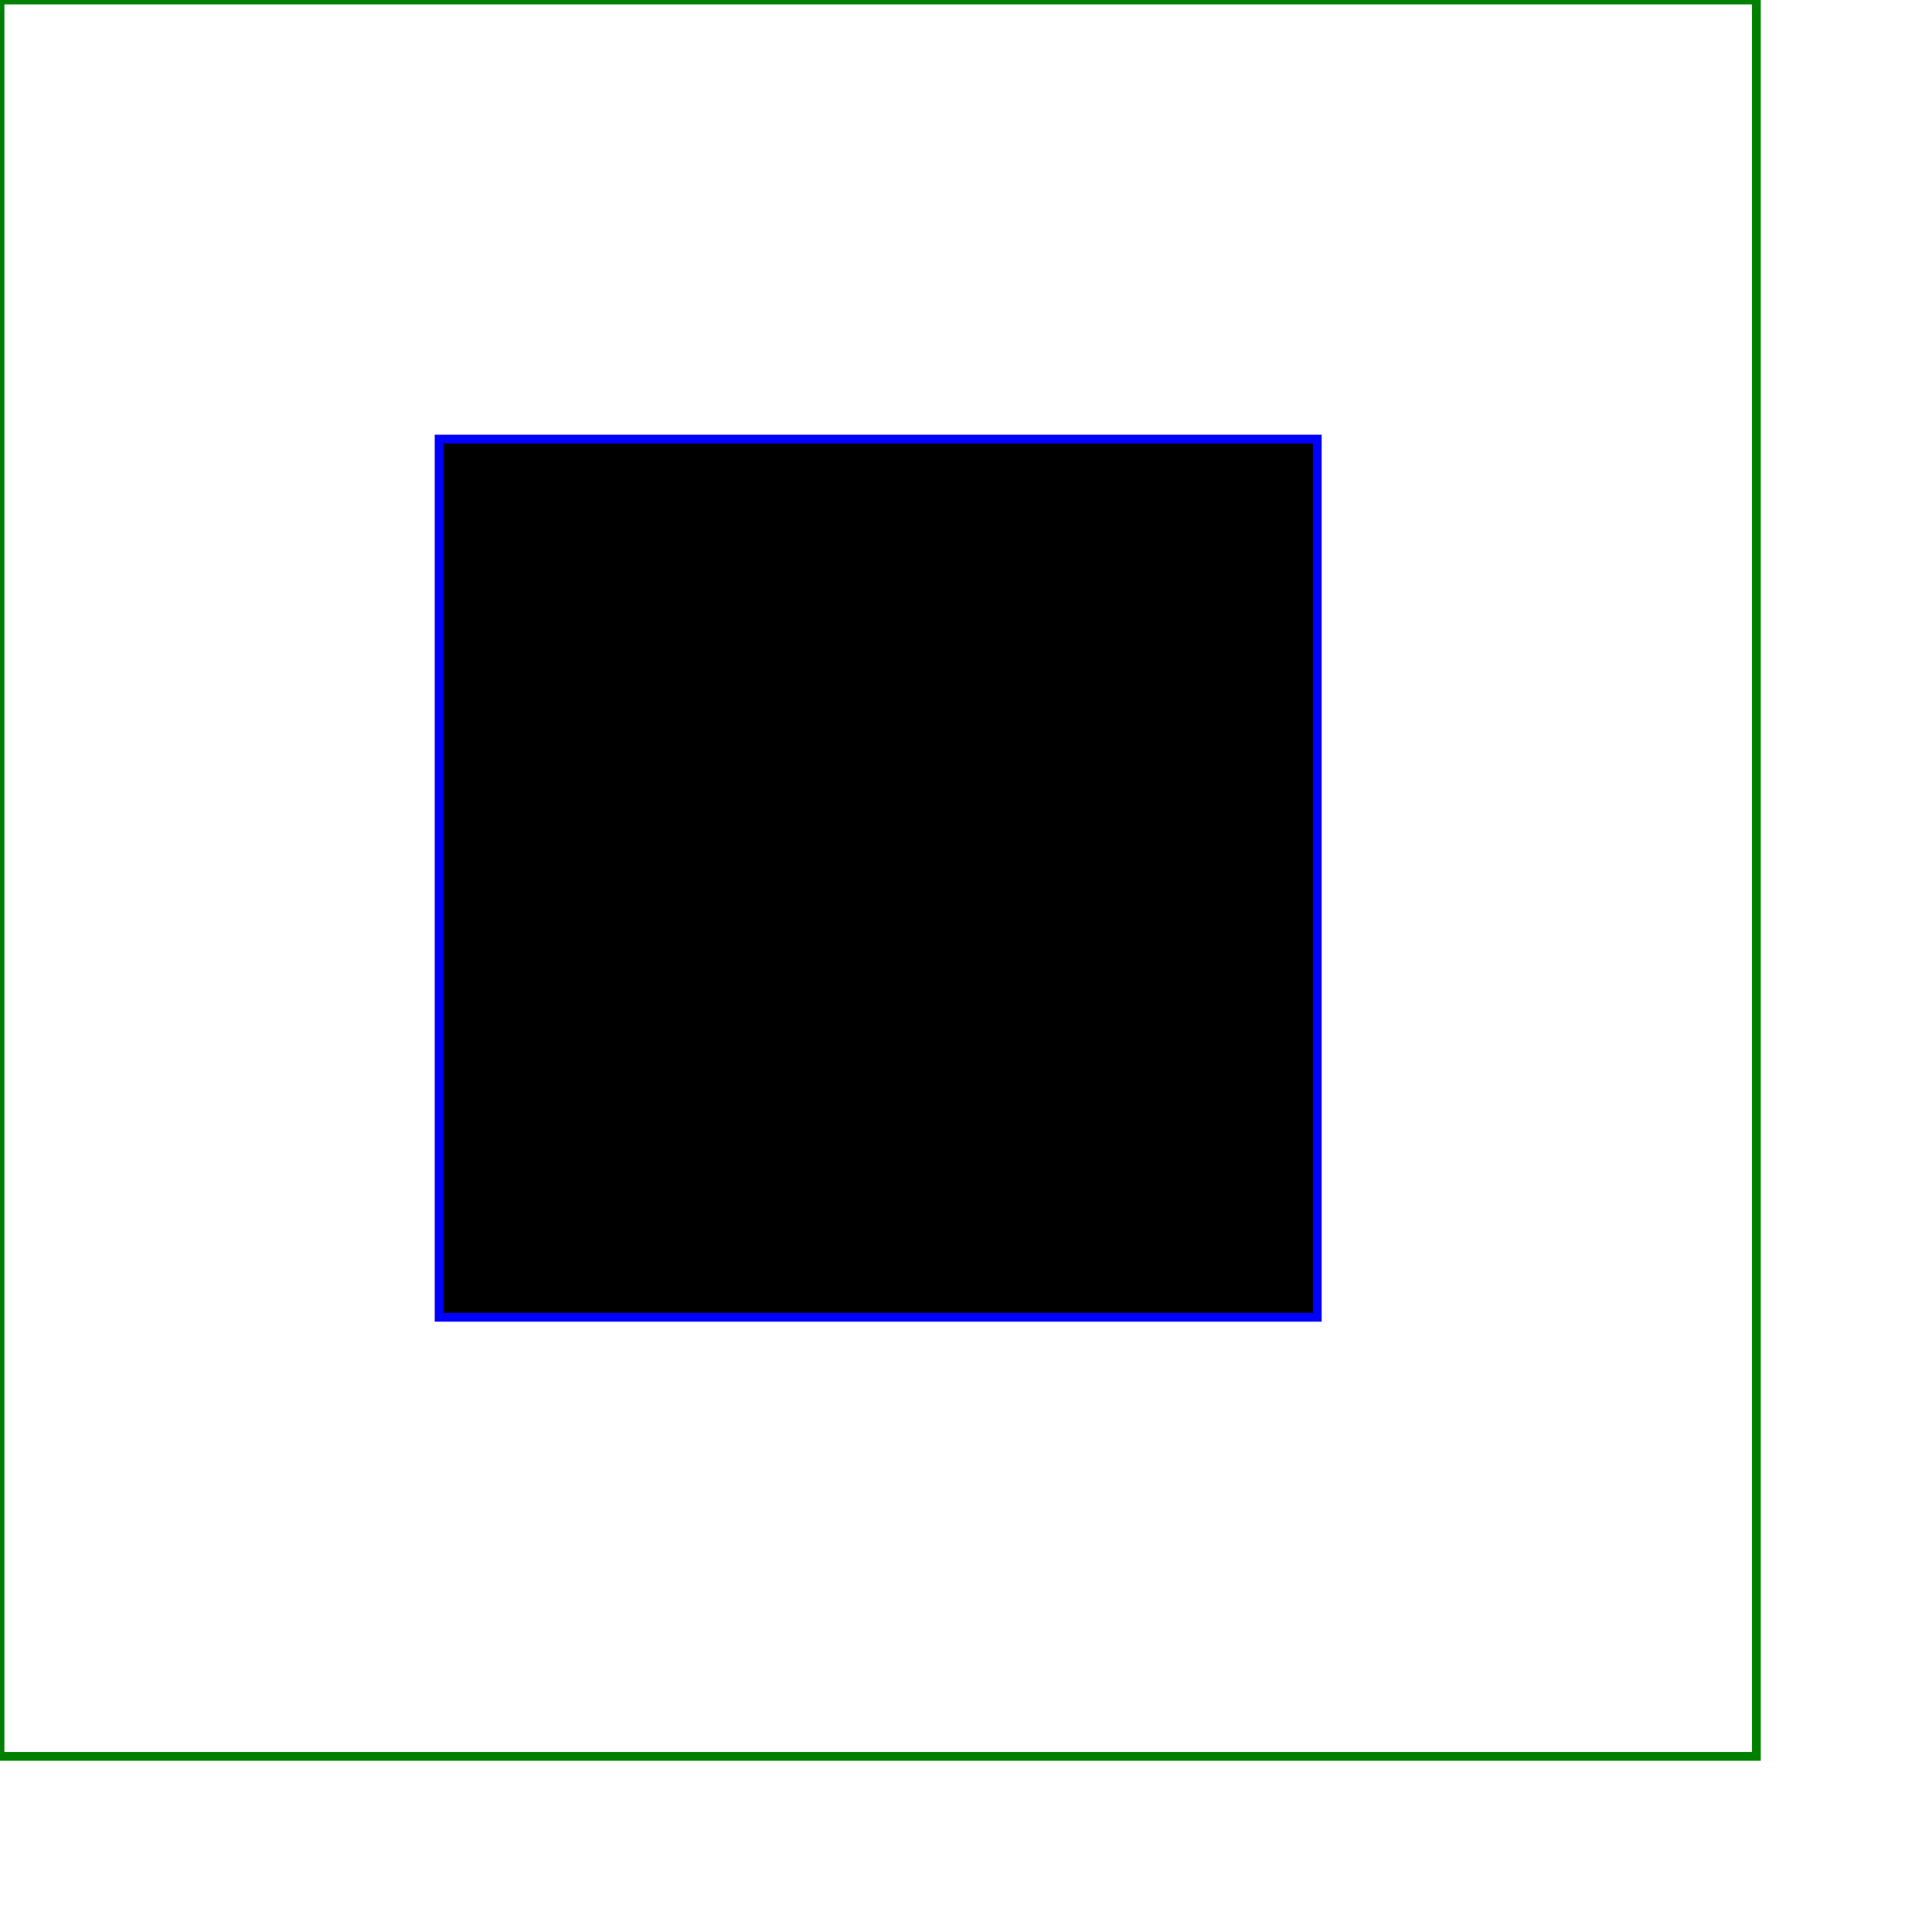 <svg width="200" height="200" viewBox="0 0 220 220"
     xmlns="http://www.w3.org/2000/svg">
    <filter id="displacementFilter">
        <feTurbulence type="turbulence" baseFrequency="0.05"
                      numOctaves="2"/>
    </filter>

    <rect x="50" y="50" width="100" height="100" style="filter: url(#displacementFilter)"/>
    <rect x="50" y="50" width="100" height="100" fill="none" stroke="blue"/>
    <rect width="200" height="200" fill="none" stroke="green"/>
</svg>
